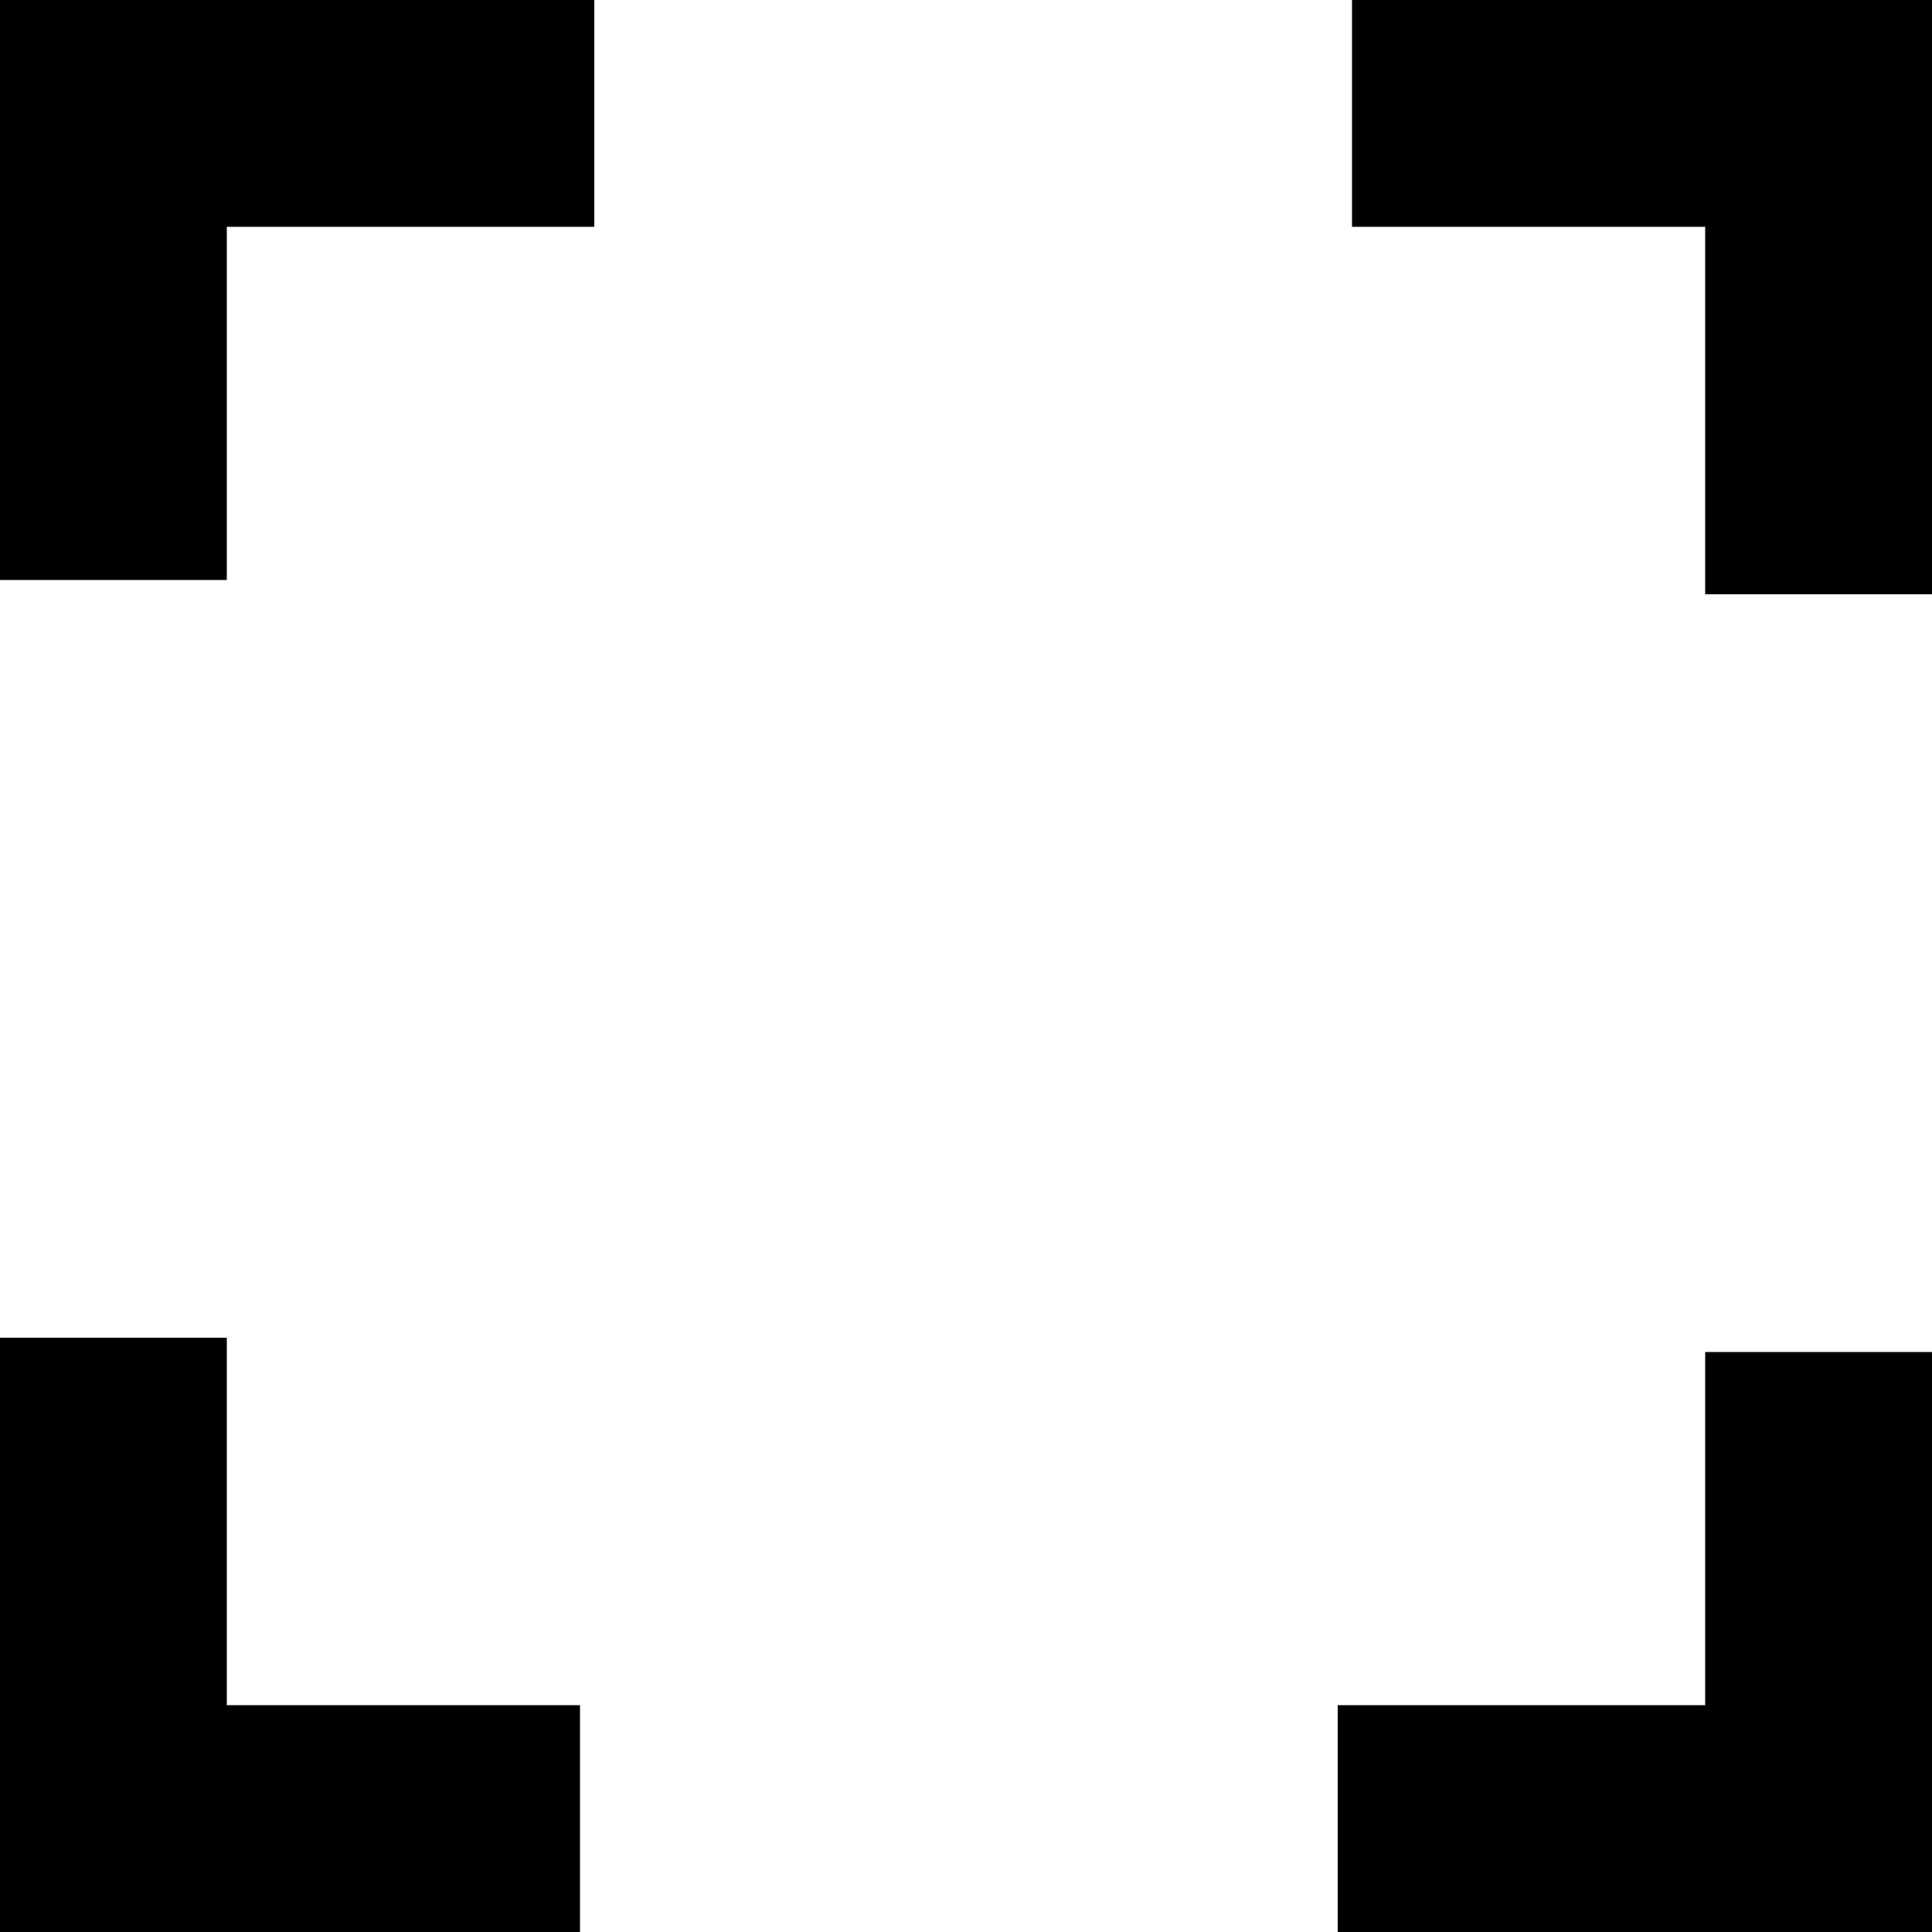 <svg id="Layer_1" data-name="Layer 1" xmlns="http://www.w3.org/2000/svg" viewBox="0 0 50 50"><title>fullscreen</title><polygon points="44.13 5.87 34.99 5.87 34.99 0 50 0 50 15.38 44.13 15.38 44.13 12.36 44.13 5.87"/><polygon points="5.87 5.87 5.87 15.01 0 15.01 0 0 15.38 0 15.38 5.87 12.36 5.87 5.87 5.87"/><polygon points="5.87 44.13 15.01 44.13 15.01 50 0 50 0 34.62 5.87 34.62 5.87 37.64 5.87 44.13"/><polygon points="44.13 44.13 44.13 34.99 50 34.99 50 50 34.62 50 34.62 44.13 37.64 44.13 44.13 44.13"/></svg>